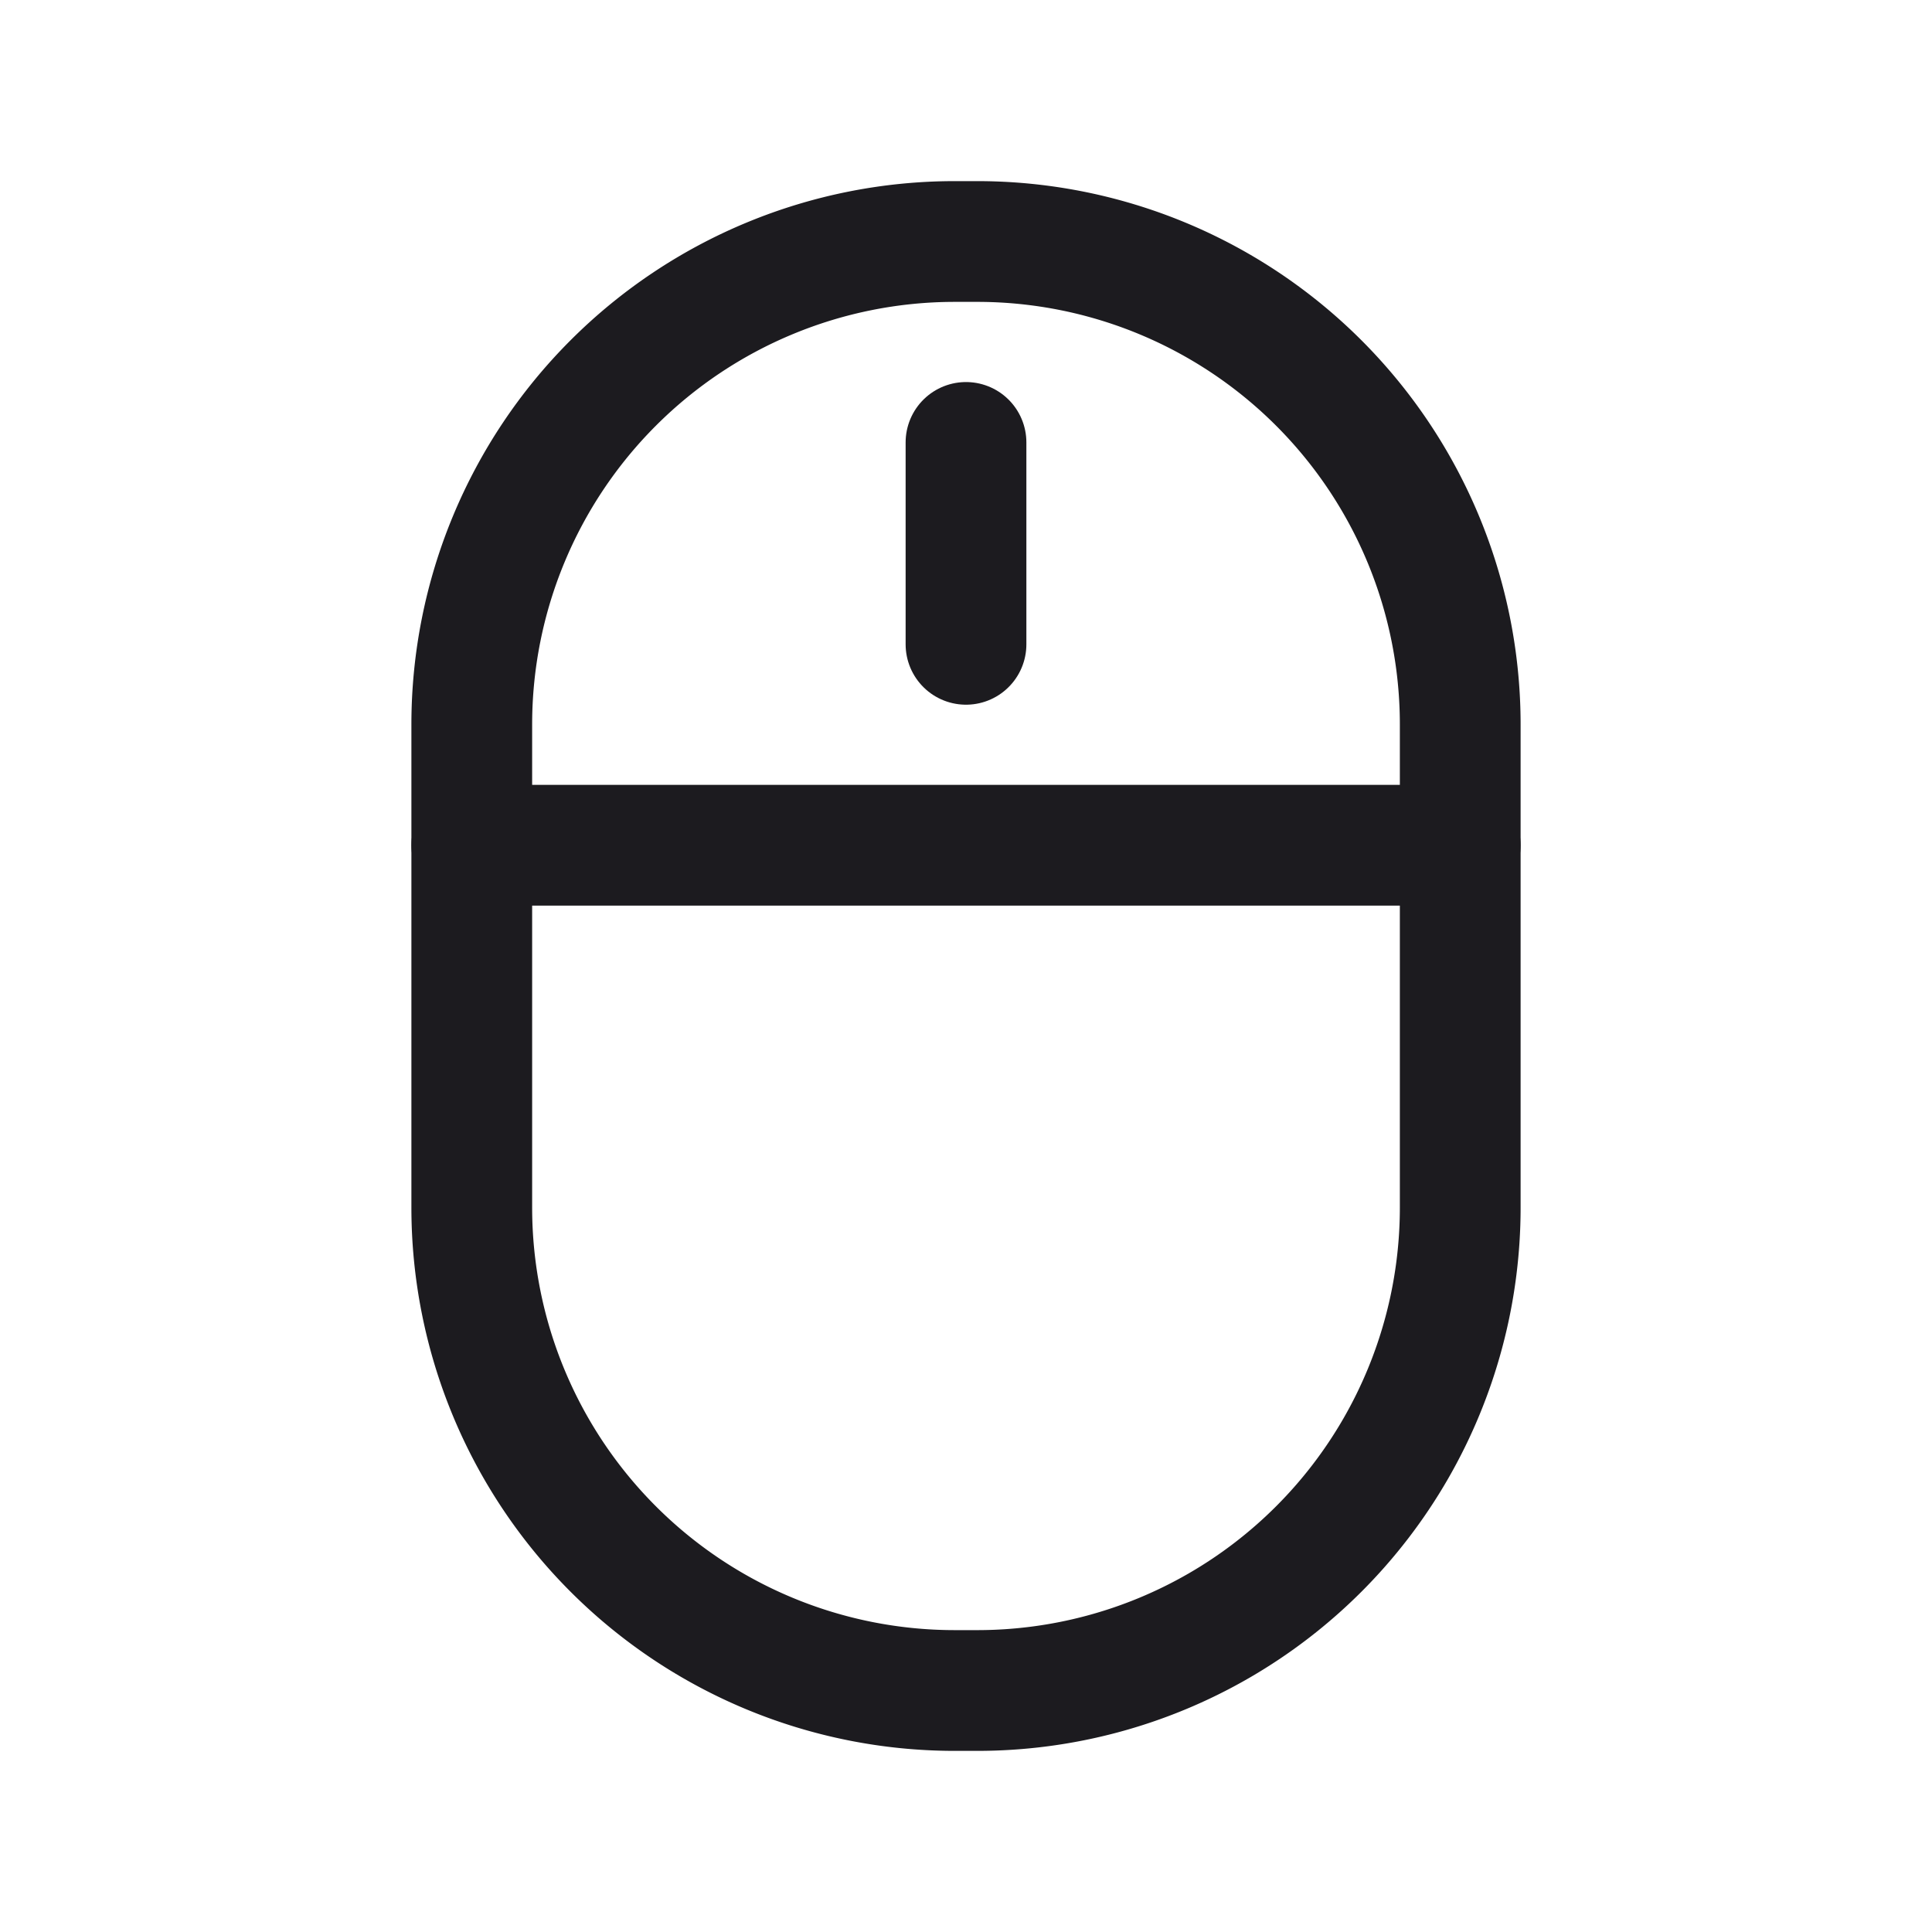 <svg xmlns="http://www.w3.org/2000/svg" width="32" height="32" fill="none"><path stroke="#1C1B1F" stroke-linecap="round" stroke-linejoin="round" stroke-width="2" d="M7.814 14h16.372M16 10.672V7.328"/><path stroke="#1C1B1F" stroke-linejoin="round" stroke-width="2" d="M7.814 12a8 8 0 0 1 8-8h.372a8 8 0 0 1 8 8v8a8 8 0 0 1-8 8h-.372a8 8 0 0 1-8-8v-8Z"/></svg>